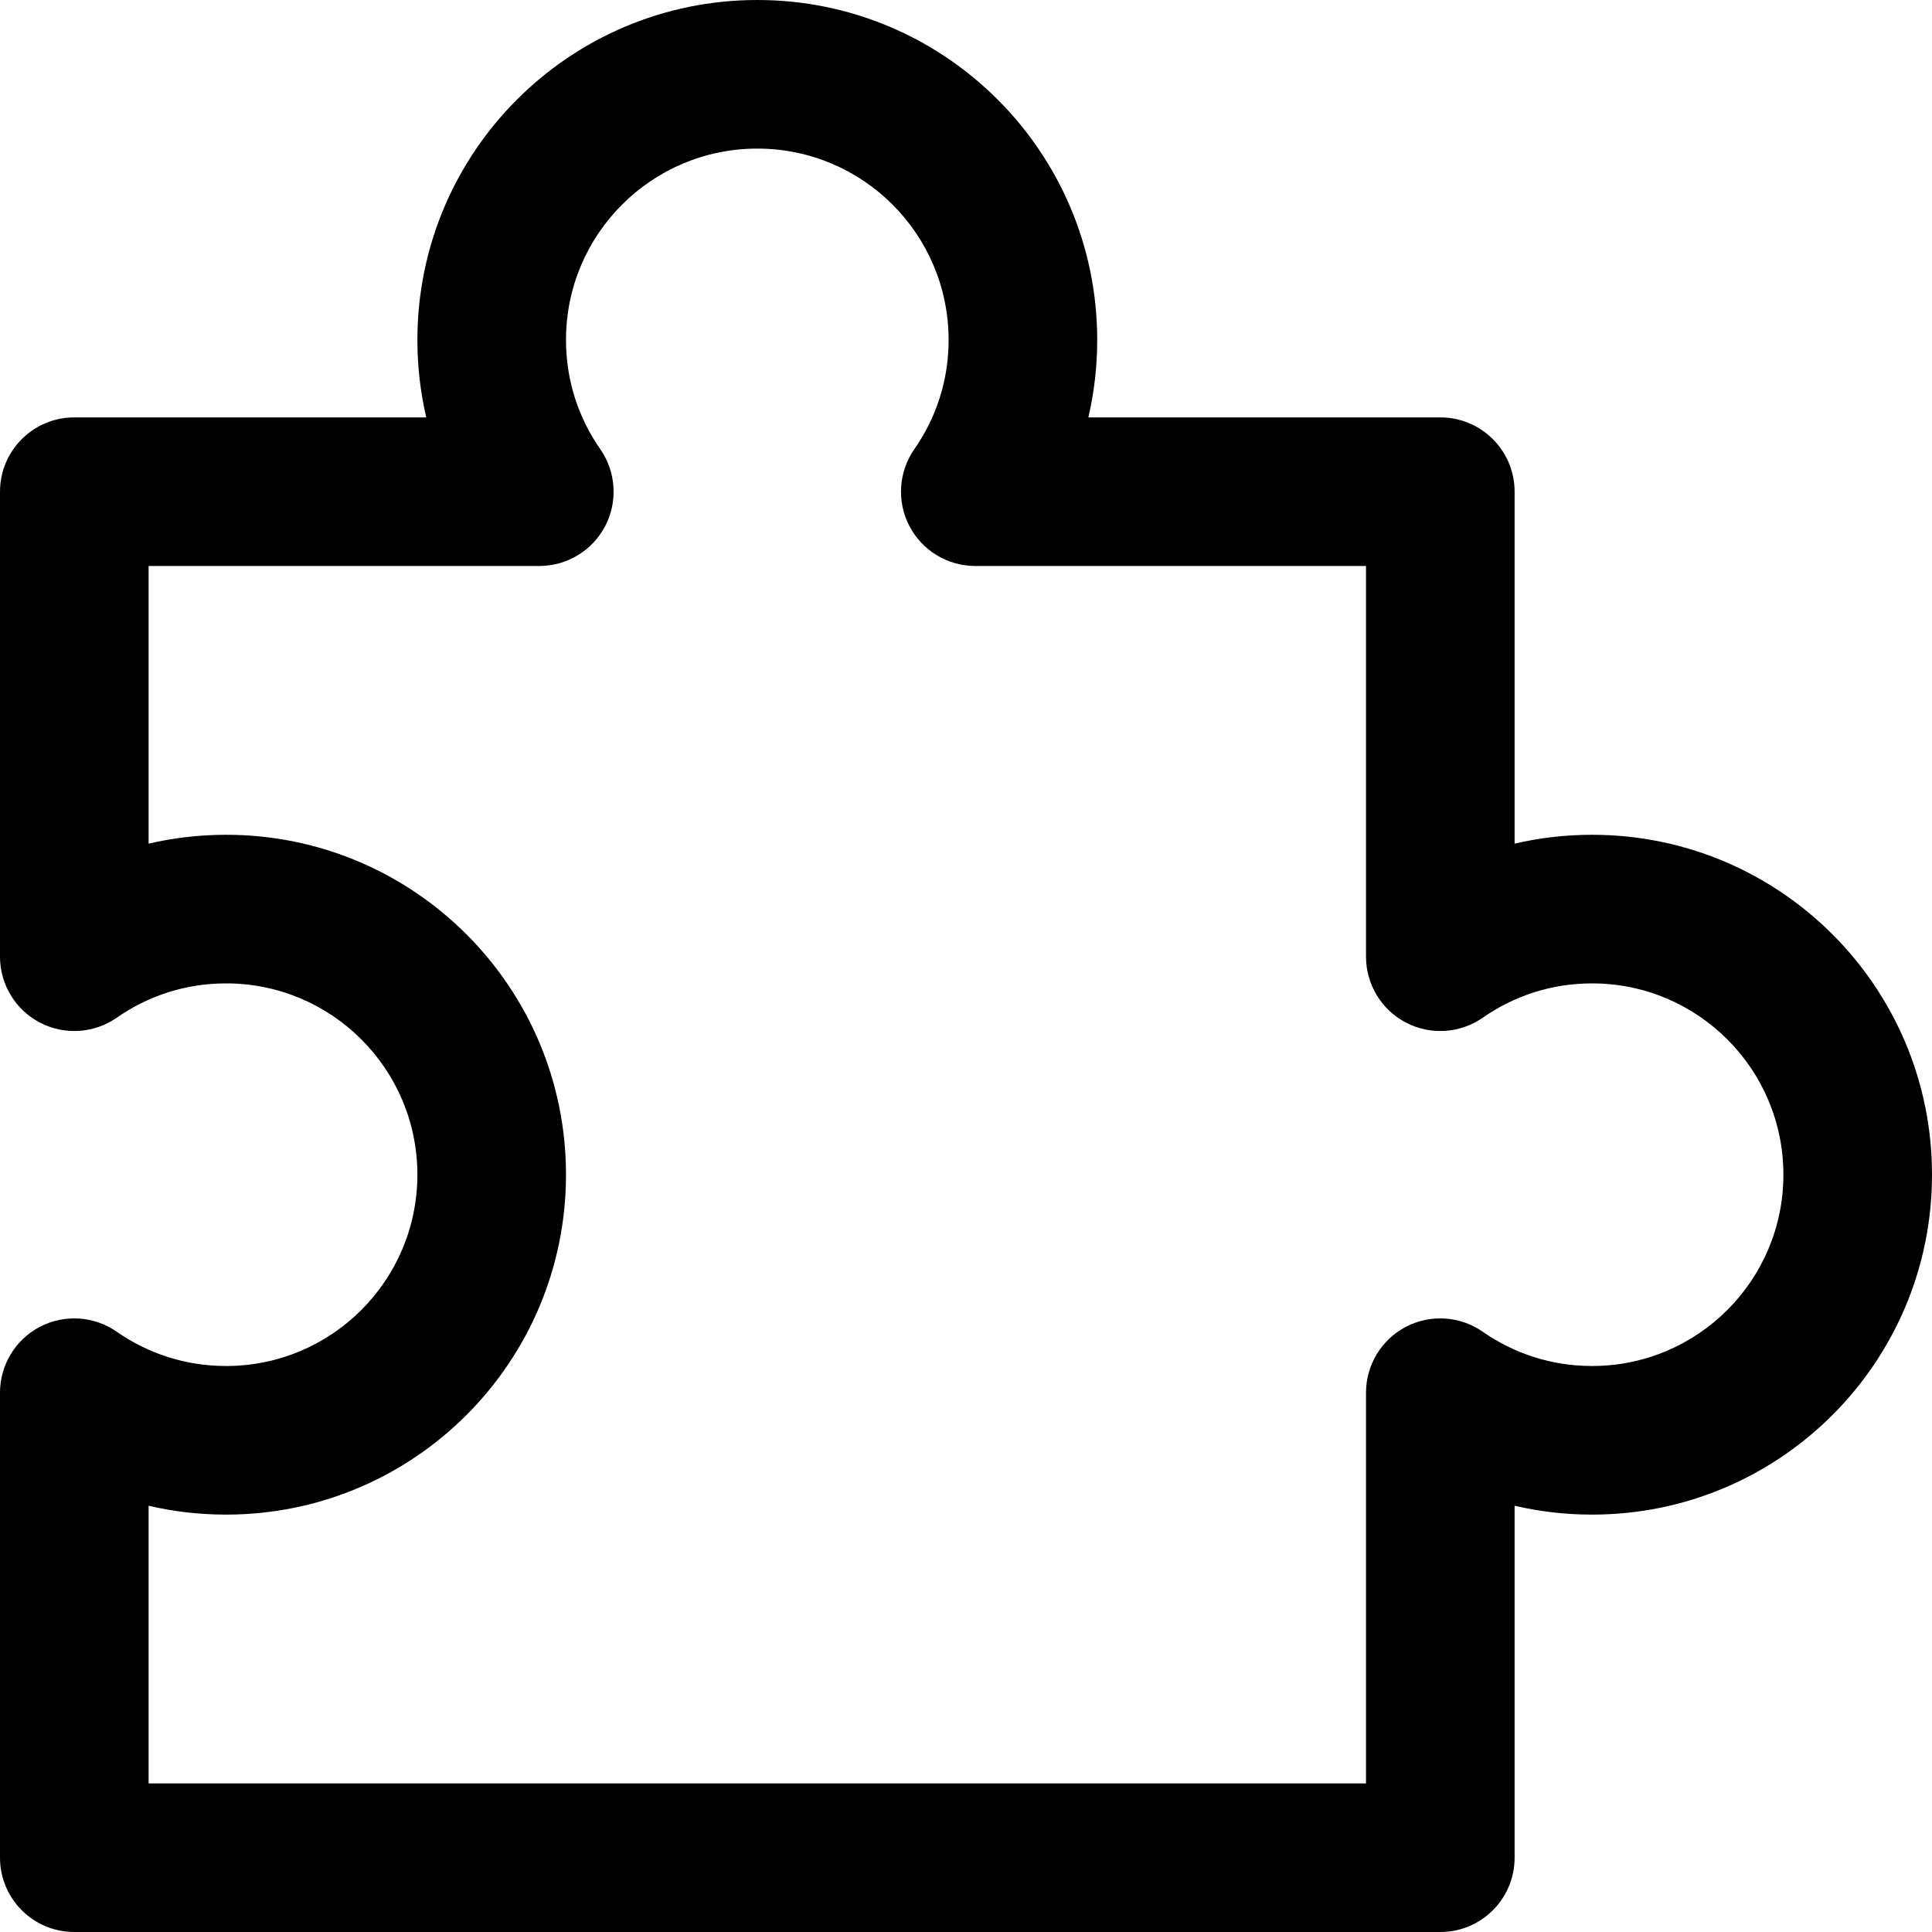 <svg width="24" height="24" viewBox="0 0 24 24" fill="none" xmlns="http://www.w3.org/2000/svg">
<path fill-rule="evenodd" clip-rule="evenodd" d="M5.185 4.223C5.185 1.891 7.075 0 9.408 0C11.74 0 13.63 1.891 13.63 4.223C13.63 4.553 13.592 4.876 13.52 5.185H17.892C18.402 5.185 18.815 5.598 18.815 6.108V10.48C19.124 10.408 19.447 10.37 19.777 10.37C22.11 10.37 24 12.26 24 14.592C24 16.924 22.11 18.815 19.777 18.815C19.447 18.815 19.124 18.777 18.815 18.705V23.077C18.815 23.587 18.402 24 17.892 24H0.923C0.413 24 0 23.587 0 23.077V17.301C0 16.957 0.191 16.641 0.496 16.482C0.801 16.323 1.169 16.347 1.451 16.544C1.836 16.812 2.302 16.969 2.809 16.969C4.121 16.969 5.185 15.905 5.185 14.592C5.185 13.28 4.121 12.216 2.809 12.216C2.302 12.216 1.836 12.373 1.451 12.642C1.169 12.838 0.801 12.862 0.496 12.703C0.191 12.544 0 12.228 0 11.884V6.108C0 5.598 0.413 5.185 0.923 5.185H5.295C5.223 4.876 5.185 4.553 5.185 4.223ZM9.408 1.846C8.095 1.846 7.031 2.91 7.031 4.223C7.031 4.729 7.188 5.195 7.457 5.58C7.653 5.862 7.677 6.23 7.518 6.535C7.359 6.84 7.043 7.031 6.699 7.031H1.846V10.48C2.155 10.408 2.478 10.37 2.809 10.37C5.141 10.37 7.031 12.26 7.031 14.592C7.031 16.924 5.141 18.815 2.809 18.815C2.478 18.815 2.155 18.777 1.846 18.705V22.154H16.969V17.301C16.969 16.957 17.16 16.641 17.465 16.482C17.77 16.323 18.138 16.347 18.42 16.544C18.805 16.812 19.271 16.969 19.777 16.969C21.09 16.969 22.154 15.905 22.154 14.592C22.154 13.28 21.09 12.216 19.777 12.216C19.271 12.216 18.805 12.373 18.42 12.642C18.138 12.838 17.77 12.862 17.465 12.703C17.16 12.544 16.969 12.228 16.969 11.884V7.031H12.116C11.772 7.031 11.456 6.84 11.297 6.535C11.138 6.23 11.162 5.862 11.358 5.58C11.627 5.195 11.784 4.729 11.784 4.223C11.784 2.91 10.72 1.846 9.408 1.846Z" fill="currentColor"/>
</svg>
